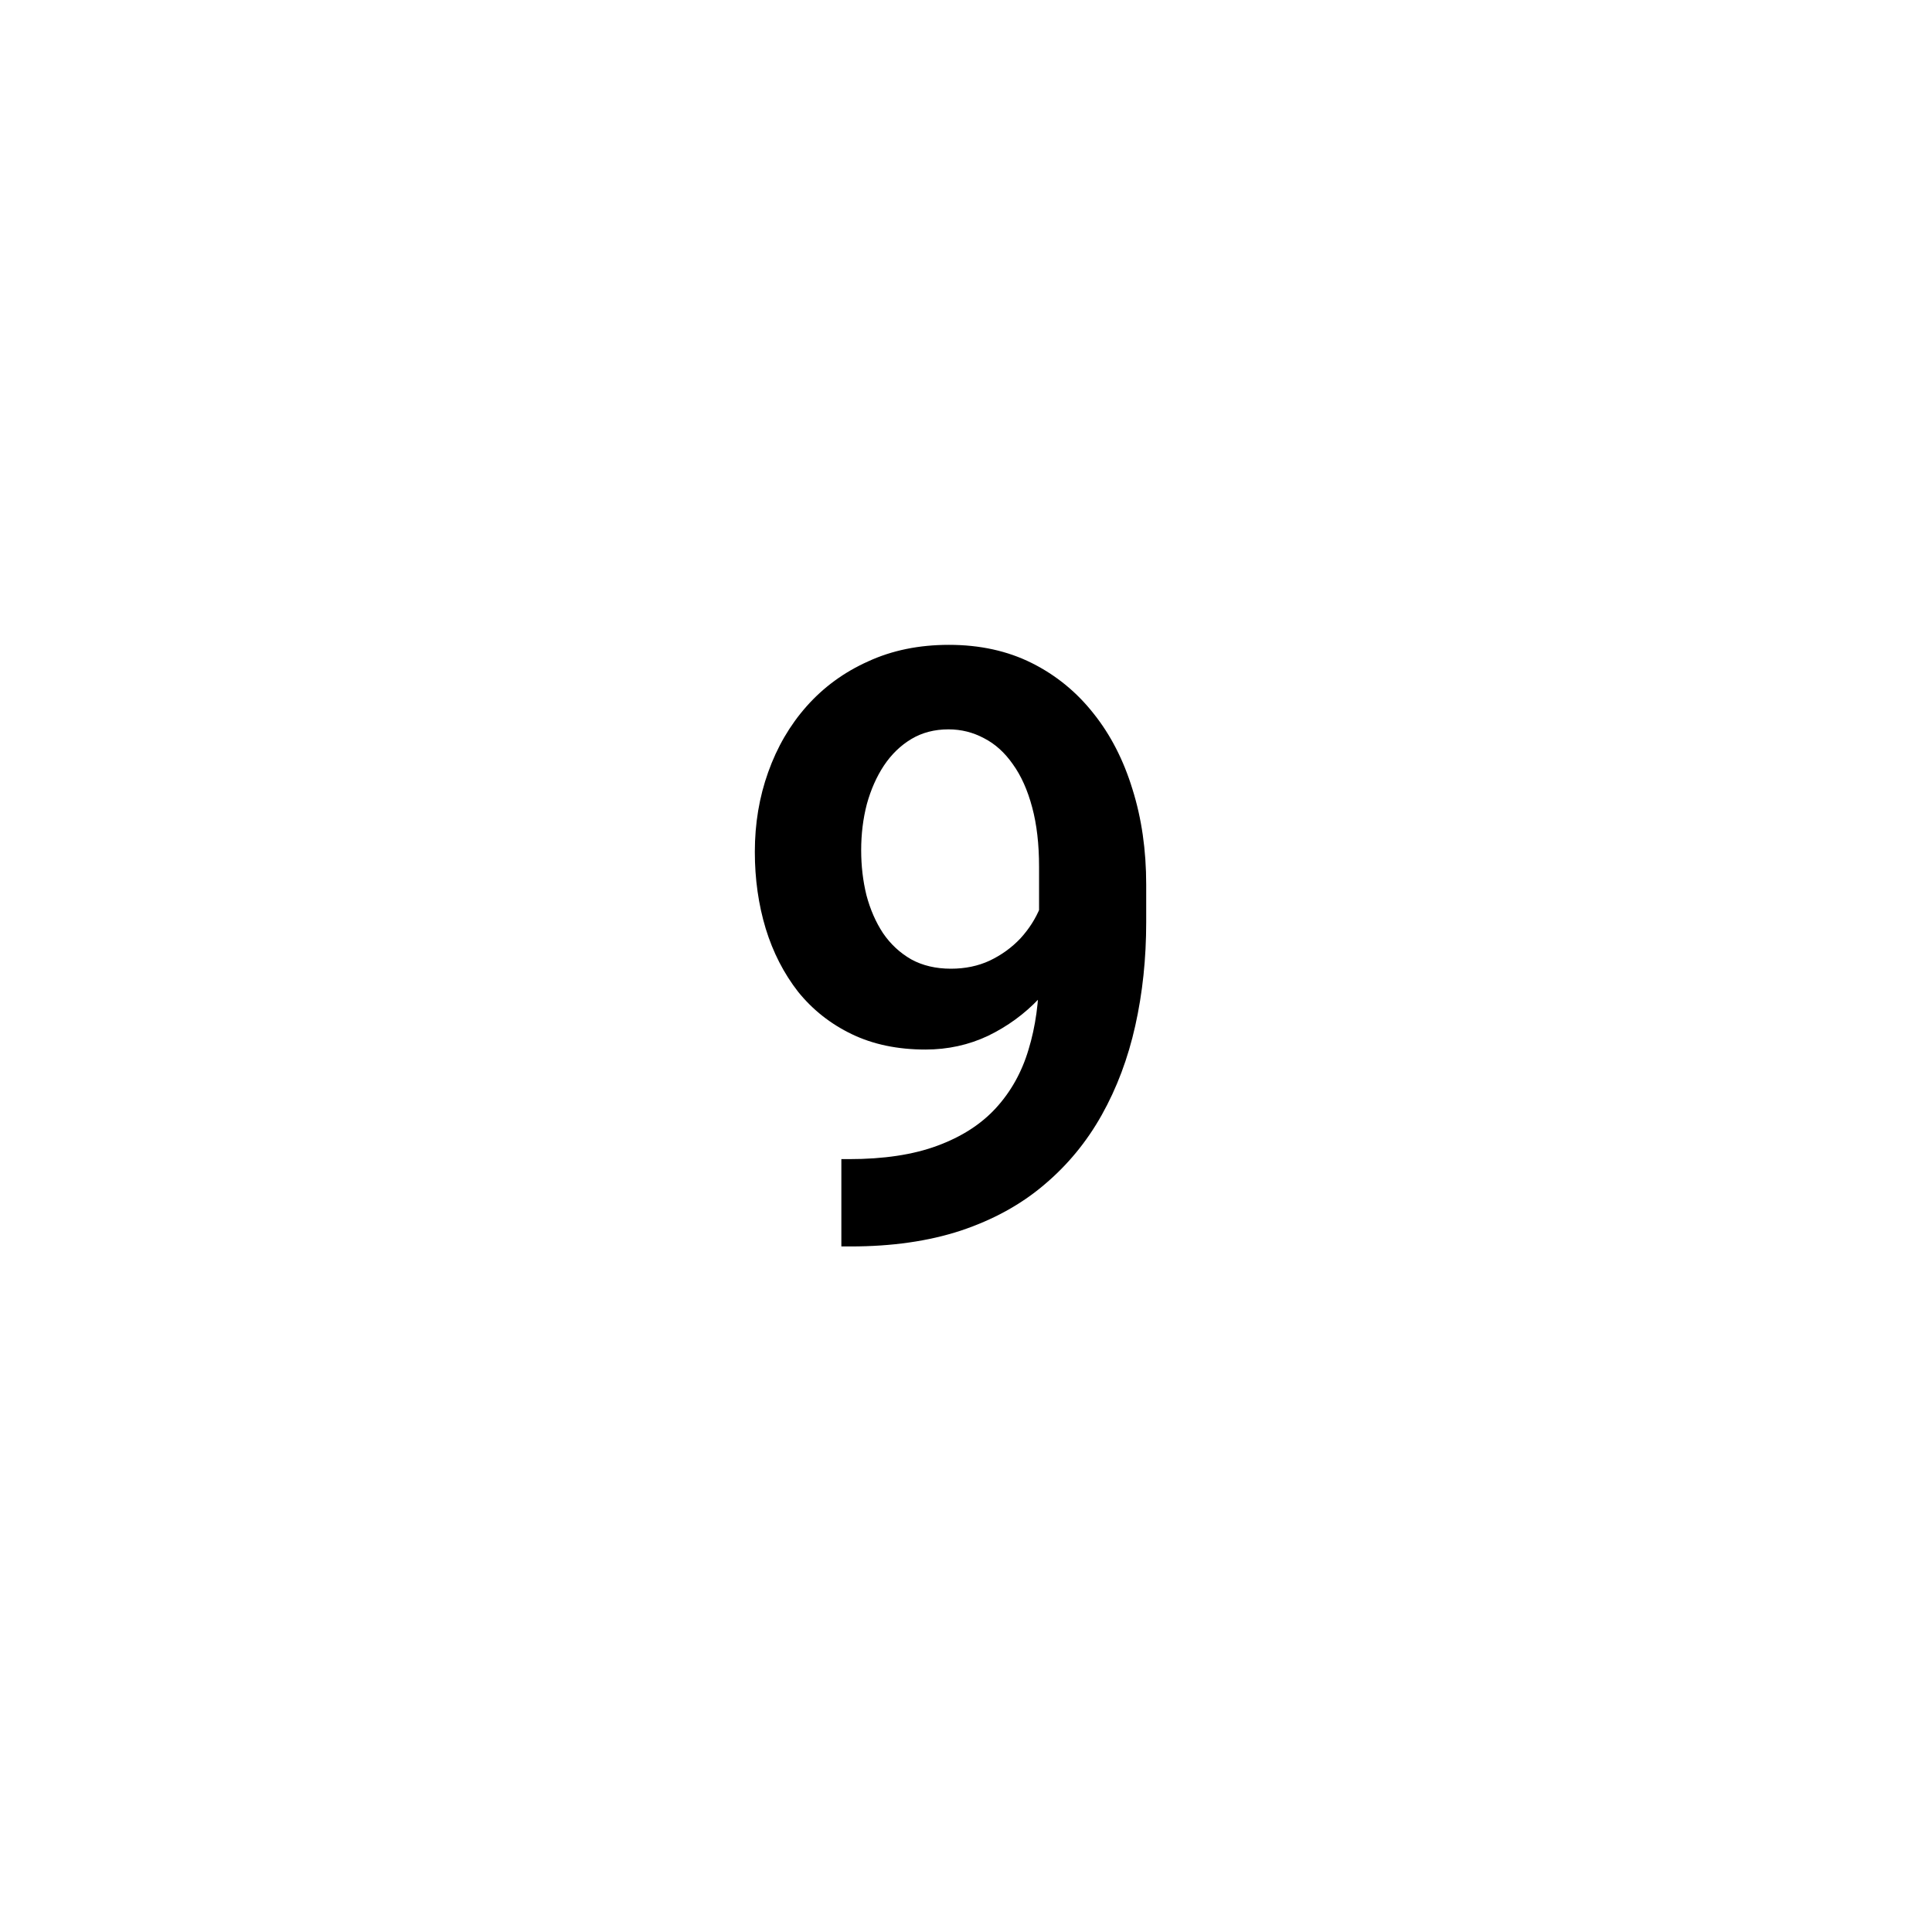 <svg width="70" height="70" viewBox="0 0 70 70" fill="none" xmlns="http://www.w3.org/2000/svg">
<path d="M30.484 41.997H30.762C32.022 41.997 33.086 41.836 33.956 41.514C34.834 41.191 35.542 40.737 36.08 40.151C36.626 39.556 37.022 38.848 37.266 38.027C37.52 37.197 37.647 36.279 37.647 35.273V31.406C37.647 30.586 37.564 29.868 37.398 29.253C37.232 28.628 36.998 28.105 36.695 27.686C36.402 27.266 36.055 26.953 35.655 26.748C35.254 26.533 34.825 26.426 34.366 26.426C33.858 26.426 33.409 26.543 33.018 26.777C32.627 27.012 32.295 27.334 32.022 27.744C31.758 28.145 31.553 28.608 31.407 29.136C31.27 29.663 31.202 30.22 31.202 30.806C31.202 31.372 31.265 31.914 31.392 32.432C31.529 32.949 31.729 33.408 31.993 33.809C32.266 34.209 32.608 34.526 33.018 34.761C33.428 34.985 33.907 35.098 34.453 35.098C34.971 35.098 35.44 35 35.86 34.805C36.289 34.6 36.66 34.331 36.973 33.999C37.285 33.657 37.525 33.281 37.691 32.871C37.867 32.451 37.964 32.026 37.984 31.597L39.346 32.183C39.346 32.895 39.195 33.599 38.892 34.292C38.599 34.985 38.184 35.615 37.647 36.182C37.12 36.738 36.504 37.188 35.801 37.529C35.098 37.861 34.341 38.027 33.531 38.027C32.525 38.027 31.636 37.842 30.865 37.471C30.093 37.1 29.444 36.587 28.916 35.933C28.399 35.269 28.008 34.507 27.744 33.648C27.481 32.778 27.349 31.851 27.349 30.864C27.349 29.839 27.51 28.877 27.832 27.979C28.155 27.07 28.619 26.274 29.224 25.591C29.839 24.898 30.581 24.355 31.451 23.965C32.32 23.564 33.296 23.364 34.38 23.364C35.503 23.364 36.504 23.584 37.383 24.023C38.262 24.463 39.009 25.073 39.624 25.855C40.24 26.626 40.708 27.539 41.031 28.594C41.363 29.648 41.529 30.801 41.529 32.051V33.413C41.529 34.731 41.397 35.981 41.133 37.163C40.87 38.345 40.464 39.424 39.917 40.4C39.37 41.377 38.672 42.222 37.823 42.935C36.983 43.648 35.977 44.199 34.805 44.59C33.643 44.971 32.315 45.161 30.821 45.161H30.484V41.997Z" fill="current"/>
</svg>
